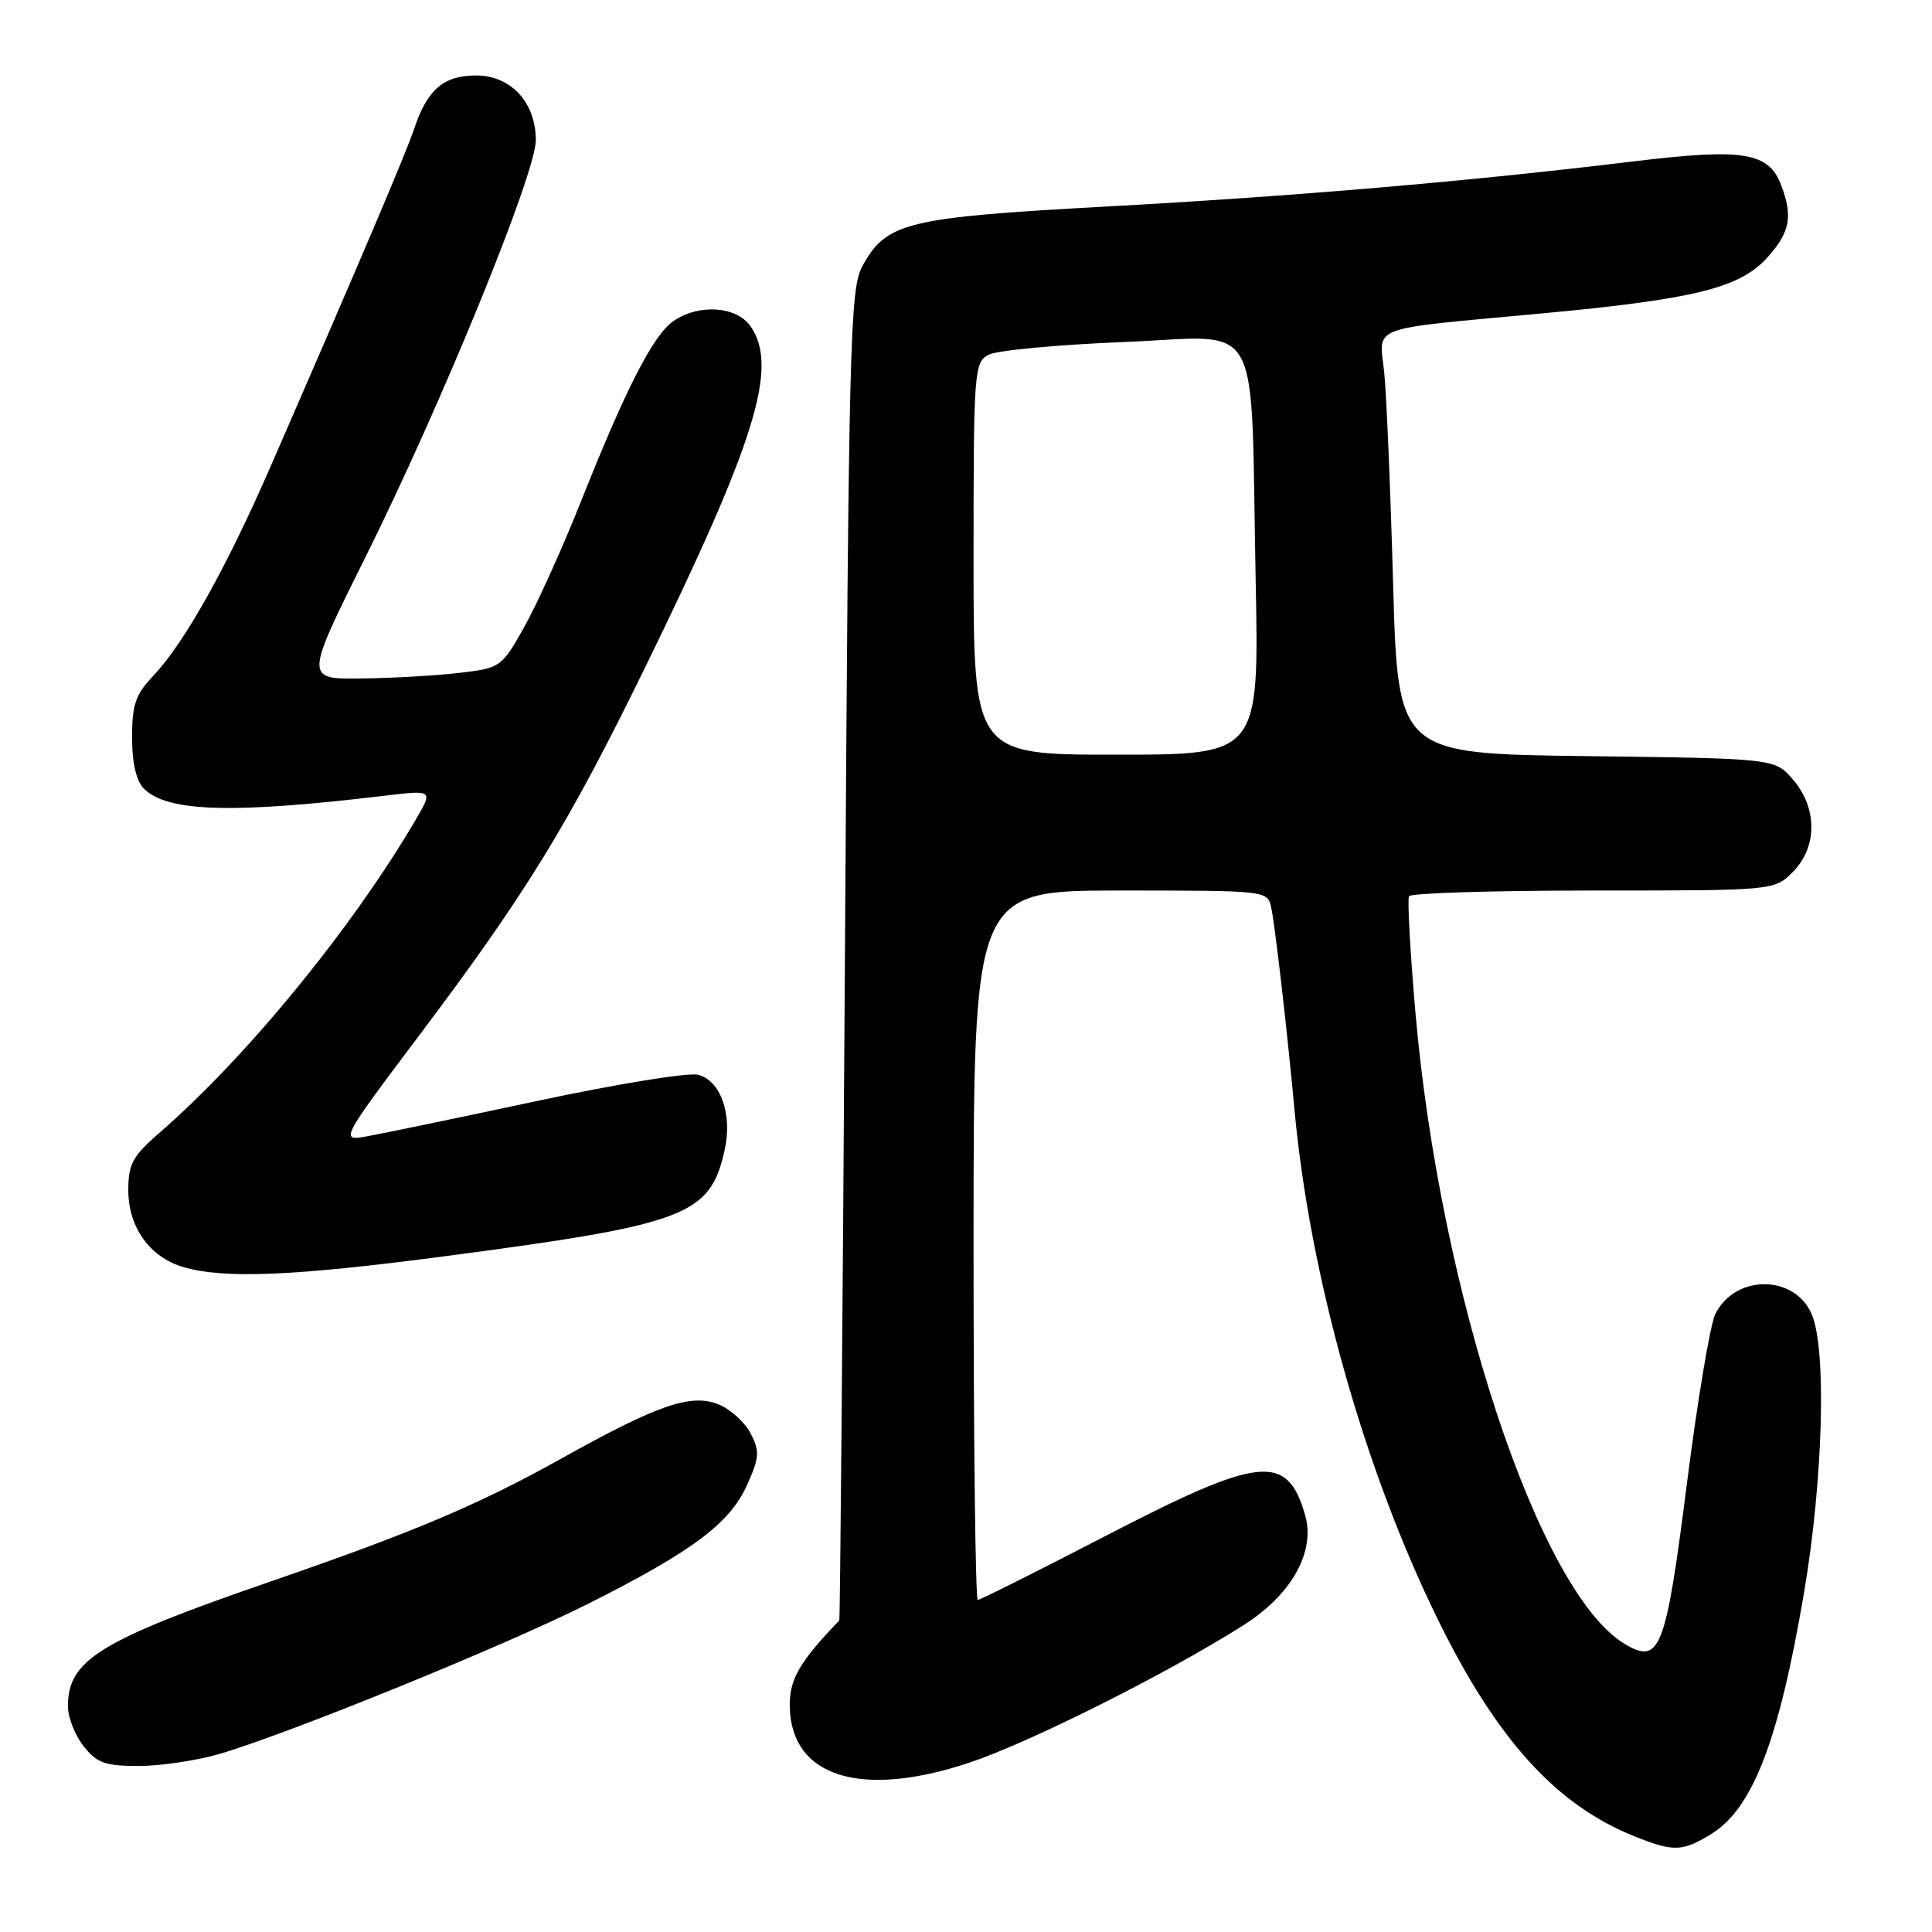 <?xml version="1.0" encoding="UTF-8" standalone="no"?>
<!DOCTYPE svg PUBLIC "-//W3C//DTD SVG 1.1//EN" "http://www.w3.org/Graphics/SVG/1.1/DTD/svg11.dtd" >
<svg xmlns="http://www.w3.org/2000/svg" xmlns:xlink="http://www.w3.org/1999/xlink" version="1.1" viewBox="0 0 256 256">
 <g >
 <path fill="currentColor"
d=" M 226.71 243.04 C 232.25 239.66 235.71 230.66 239.05 211.00 C 241.56 196.20 242.05 178.94 240.09 174.21 C 237.87 168.85 229.89 168.81 227.28 174.14 C 226.61 175.52 224.92 185.59 223.53 196.53 C 220.71 218.73 219.96 220.65 215.24 217.80 C 203.91 210.98 190.79 171.34 187.55 134.15 C 186.85 126.09 186.47 119.16 186.70 118.75 C 186.93 118.34 197.91 118.00 211.10 118.00 C 235.09 118.00 235.09 118.00 237.55 115.55 C 240.82 112.27 240.84 107.09 237.59 103.31 C 235.18 100.50 235.18 100.50 210.20 100.19 C 185.22 99.87 185.22 99.87 184.59 77.19 C 184.24 64.71 183.71 52.15 183.41 49.29 C 182.76 43.04 181.00 43.70 204.00 41.56 C 224.63 39.64 230.56 38.17 234.23 34.07 C 237.19 30.76 237.58 28.66 236.02 24.55 C 234.35 20.16 231.03 19.62 216.50 21.38 C 194.67 24.03 171.66 26.00 146.50 27.37 C 120.06 28.82 117.44 29.46 114.27 35.27 C 112.63 38.27 112.46 44.86 111.96 126.50 C 111.66 174.90 111.32 214.60 111.21 214.72 C 105.89 220.24 104.55 222.59 104.65 226.24 C 104.89 235.50 114.16 238.34 128.51 233.54 C 136.49 230.87 154.77 221.70 164.81 215.32 C 171.15 211.29 174.32 205.62 172.94 200.78 C 170.56 192.51 167.06 192.87 146.53 203.50 C 137.50 208.18 129.87 212.00 129.56 212.00 C 129.25 212.00 129.00 190.85 129.00 165.00 C 129.00 118.00 129.00 118.00 148.48 118.00 C 167.87 118.00 167.96 118.01 168.44 120.25 C 168.96 122.68 170.56 136.55 171.52 147.00 C 173.55 169.04 180.74 194.65 190.48 214.50 C 198.29 230.44 206.14 239.12 216.50 243.29 C 221.74 245.40 222.89 245.37 226.71 243.04 Z  M 29.07 232.41 C 38.34 229.69 66.96 218.04 77.99 212.48 C 91.78 205.54 96.72 201.84 99.00 196.75 C 100.63 193.12 100.68 192.29 99.47 189.95 C 98.71 188.48 96.82 186.75 95.26 186.11 C 91.59 184.59 87.19 186.11 74.19 193.37 C 63.46 199.36 54.70 203.06 35.93 209.53 C 13.19 217.37 9.00 219.95 9.00 226.09 C 9.00 227.54 9.93 229.92 11.07 231.37 C 12.84 233.61 13.91 234.00 18.39 234.00 C 21.28 234.00 26.08 233.28 29.07 232.41 Z  M 59.09 166.44 C 90.95 162.24 94.07 161.06 96.01 152.44 C 97.09 147.69 95.49 143.16 92.49 142.41 C 91.21 142.09 81.69 143.64 71.34 145.85 C 60.98 148.06 50.81 150.17 48.75 150.55 C 45.00 151.22 45.00 151.22 55.80 136.86 C 69.76 118.29 75.29 109.27 85.45 88.50 C 100.17 58.39 103.20 48.59 99.44 43.22 C 97.57 40.55 92.54 40.23 89.20 42.57 C 86.53 44.44 82.90 51.54 76.96 66.50 C 74.55 72.55 71.20 79.97 69.51 83.00 C 66.47 88.41 66.34 88.51 60.96 89.15 C 57.96 89.51 52.10 89.85 47.94 89.90 C 40.37 90.00 40.37 90.00 48.46 73.75 C 58.53 53.51 71.00 22.98 71.00 18.58 C 71.00 13.58 67.70 10.00 63.08 10.00 C 58.78 10.00 56.61 11.87 54.88 17.06 C 53.81 20.28 47.57 34.94 35.77 62.00 C 29.96 75.32 24.40 85.23 20.35 89.50 C 17.96 92.01 17.50 93.35 17.50 97.71 C 17.50 101.12 18.05 103.47 19.07 104.50 C 22.17 107.60 30.80 107.85 50.94 105.44 C 57.39 104.67 57.39 104.67 55.10 108.59 C 46.70 122.94 32.64 140.12 21.14 150.09 C 17.57 153.19 17.00 154.23 17.00 157.71 C 17.00 162.62 19.86 166.61 24.31 167.90 C 29.77 169.48 38.97 169.09 59.09 166.44 Z  M 129.00 74.04 C 129.00 49.17 129.08 48.03 130.98 47.01 C 132.07 46.43 140.14 45.67 148.90 45.32 C 167.63 44.58 165.67 41.05 166.38 76.75 C 166.84 100.00 166.84 100.00 147.92 100.00 C 129.00 100.00 129.00 100.00 129.00 74.04 Z "/>
</g>
</svg>